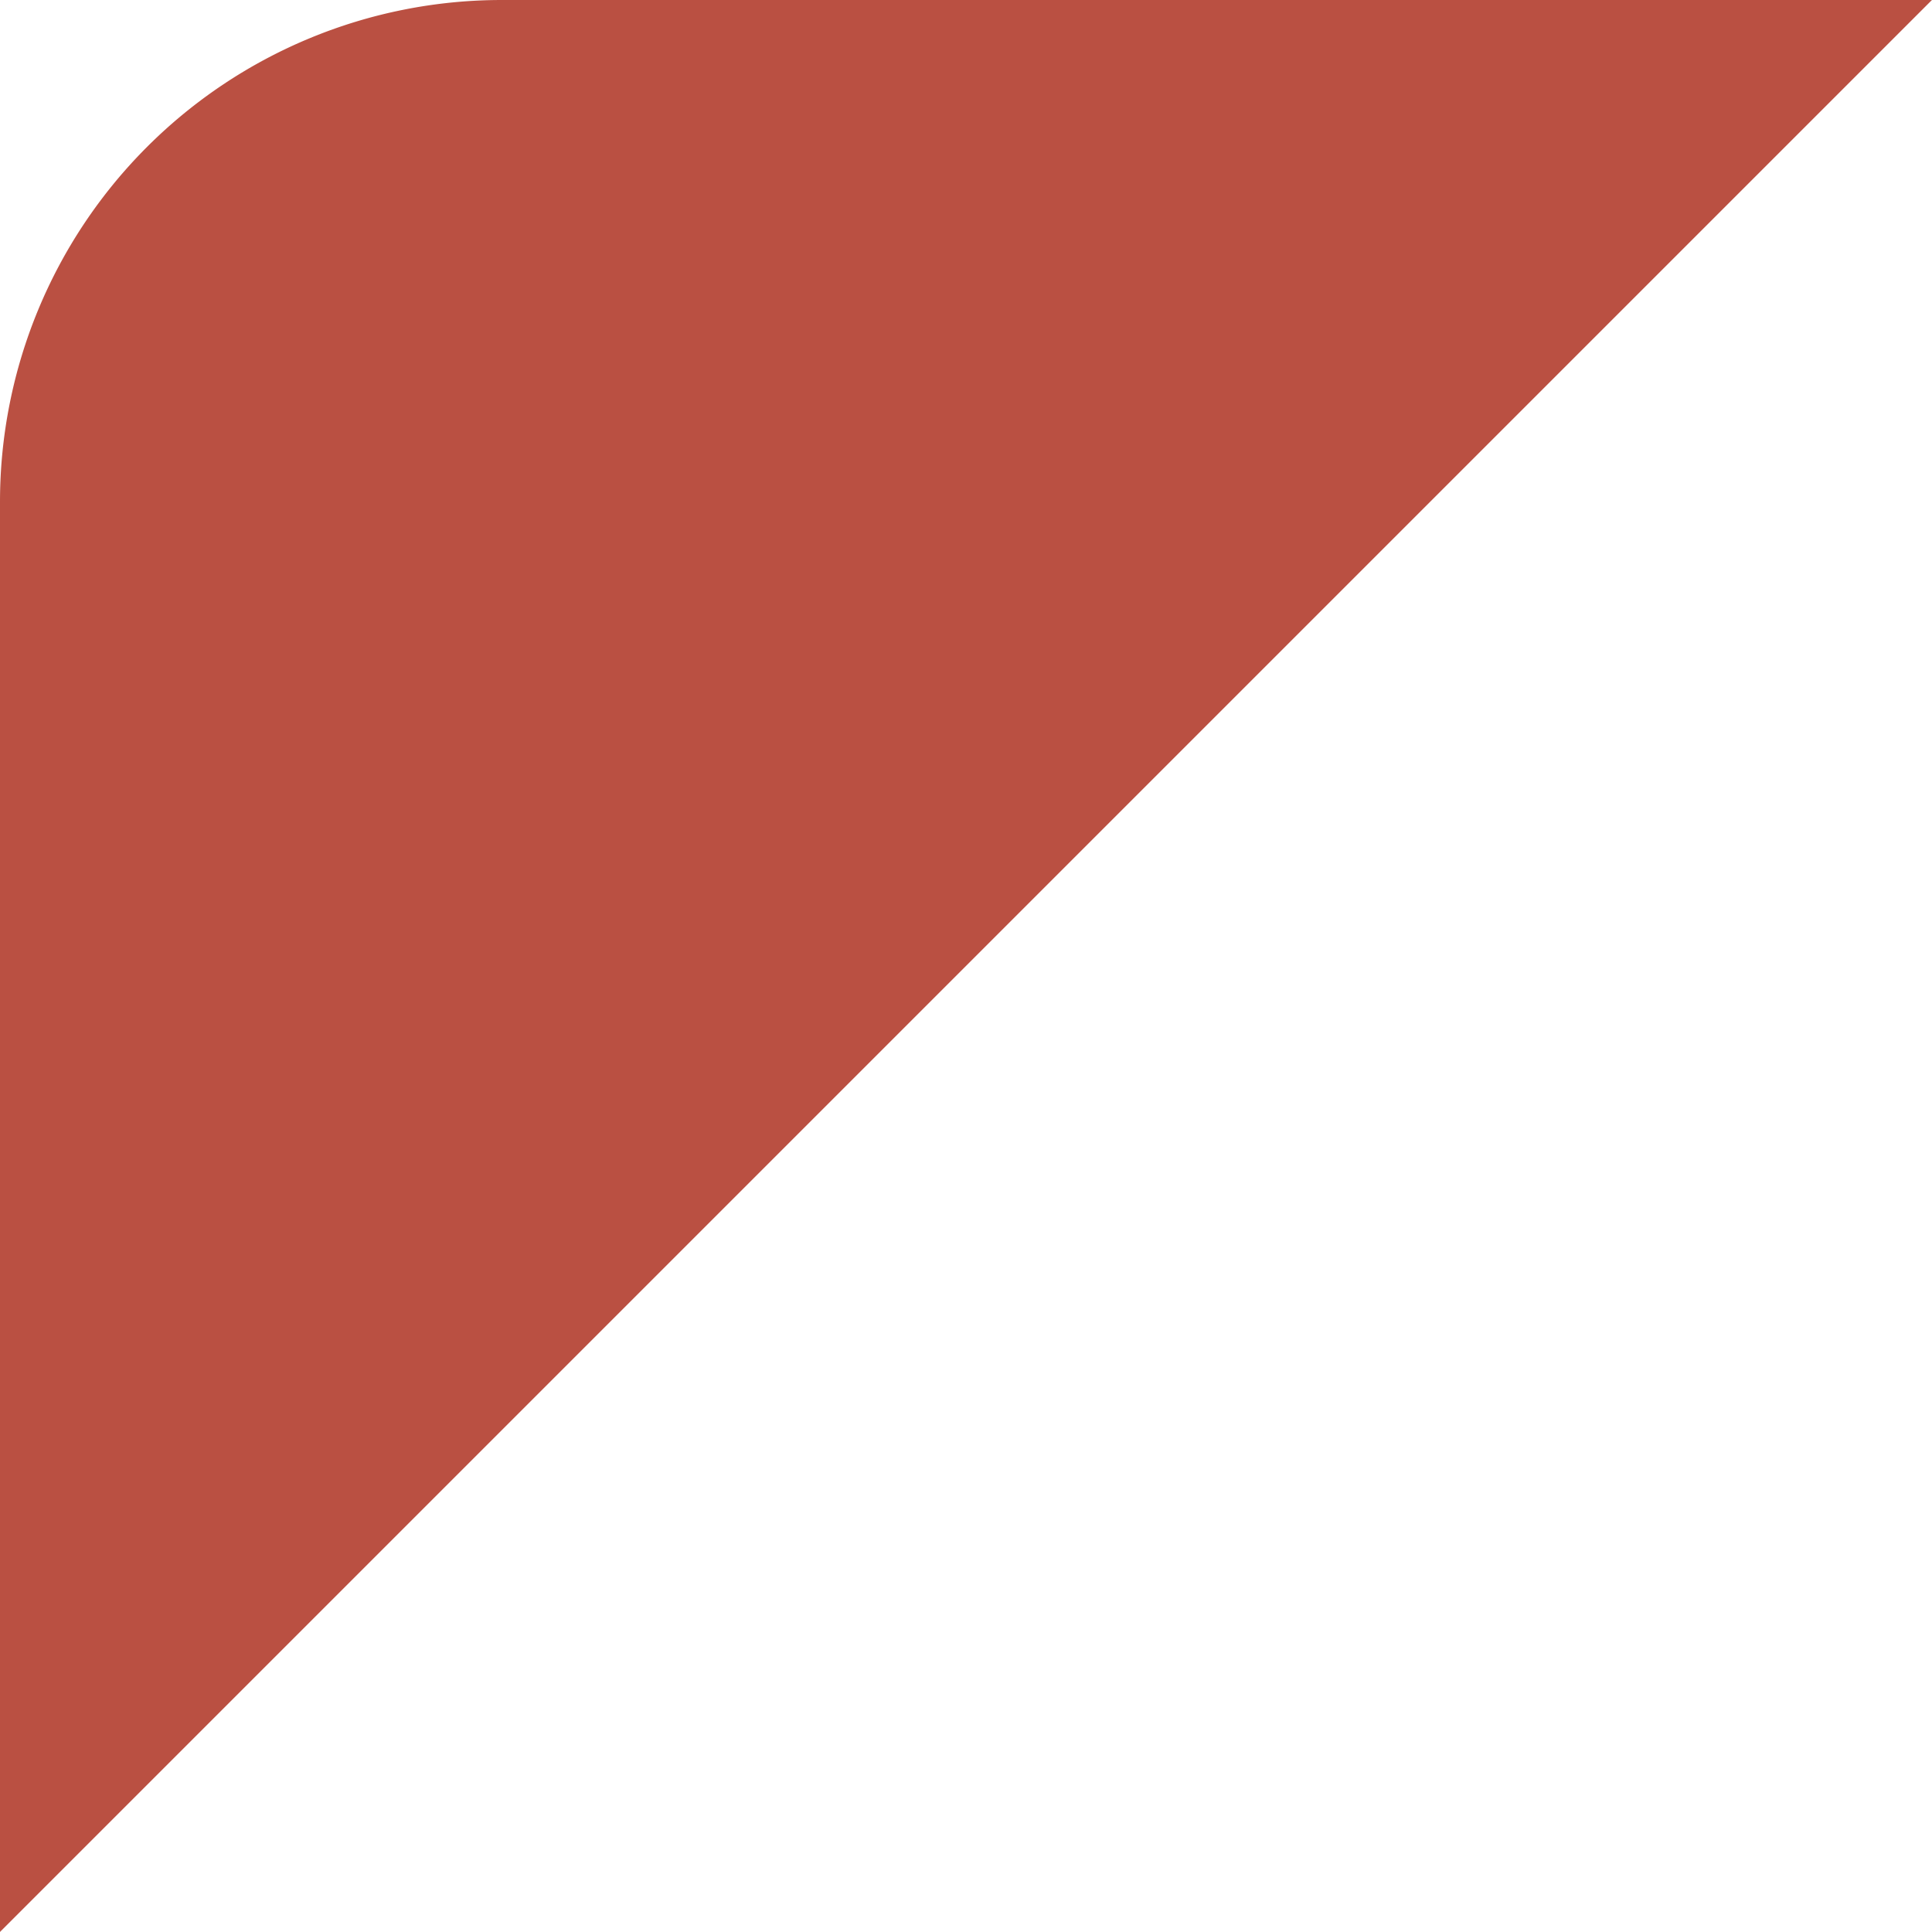 <svg xmlns="http://www.w3.org/2000/svg" width="111.904" height="111.904" viewBox="0 0 111.904 111.904">
  <path id="パス_8682" data-name="パス 8682" d="M29.066,0H111.9L0,111.9V29.066A29.066,29.066,0,0,1,29.066,0Z" fill="#ba5042"/>
</svg>
